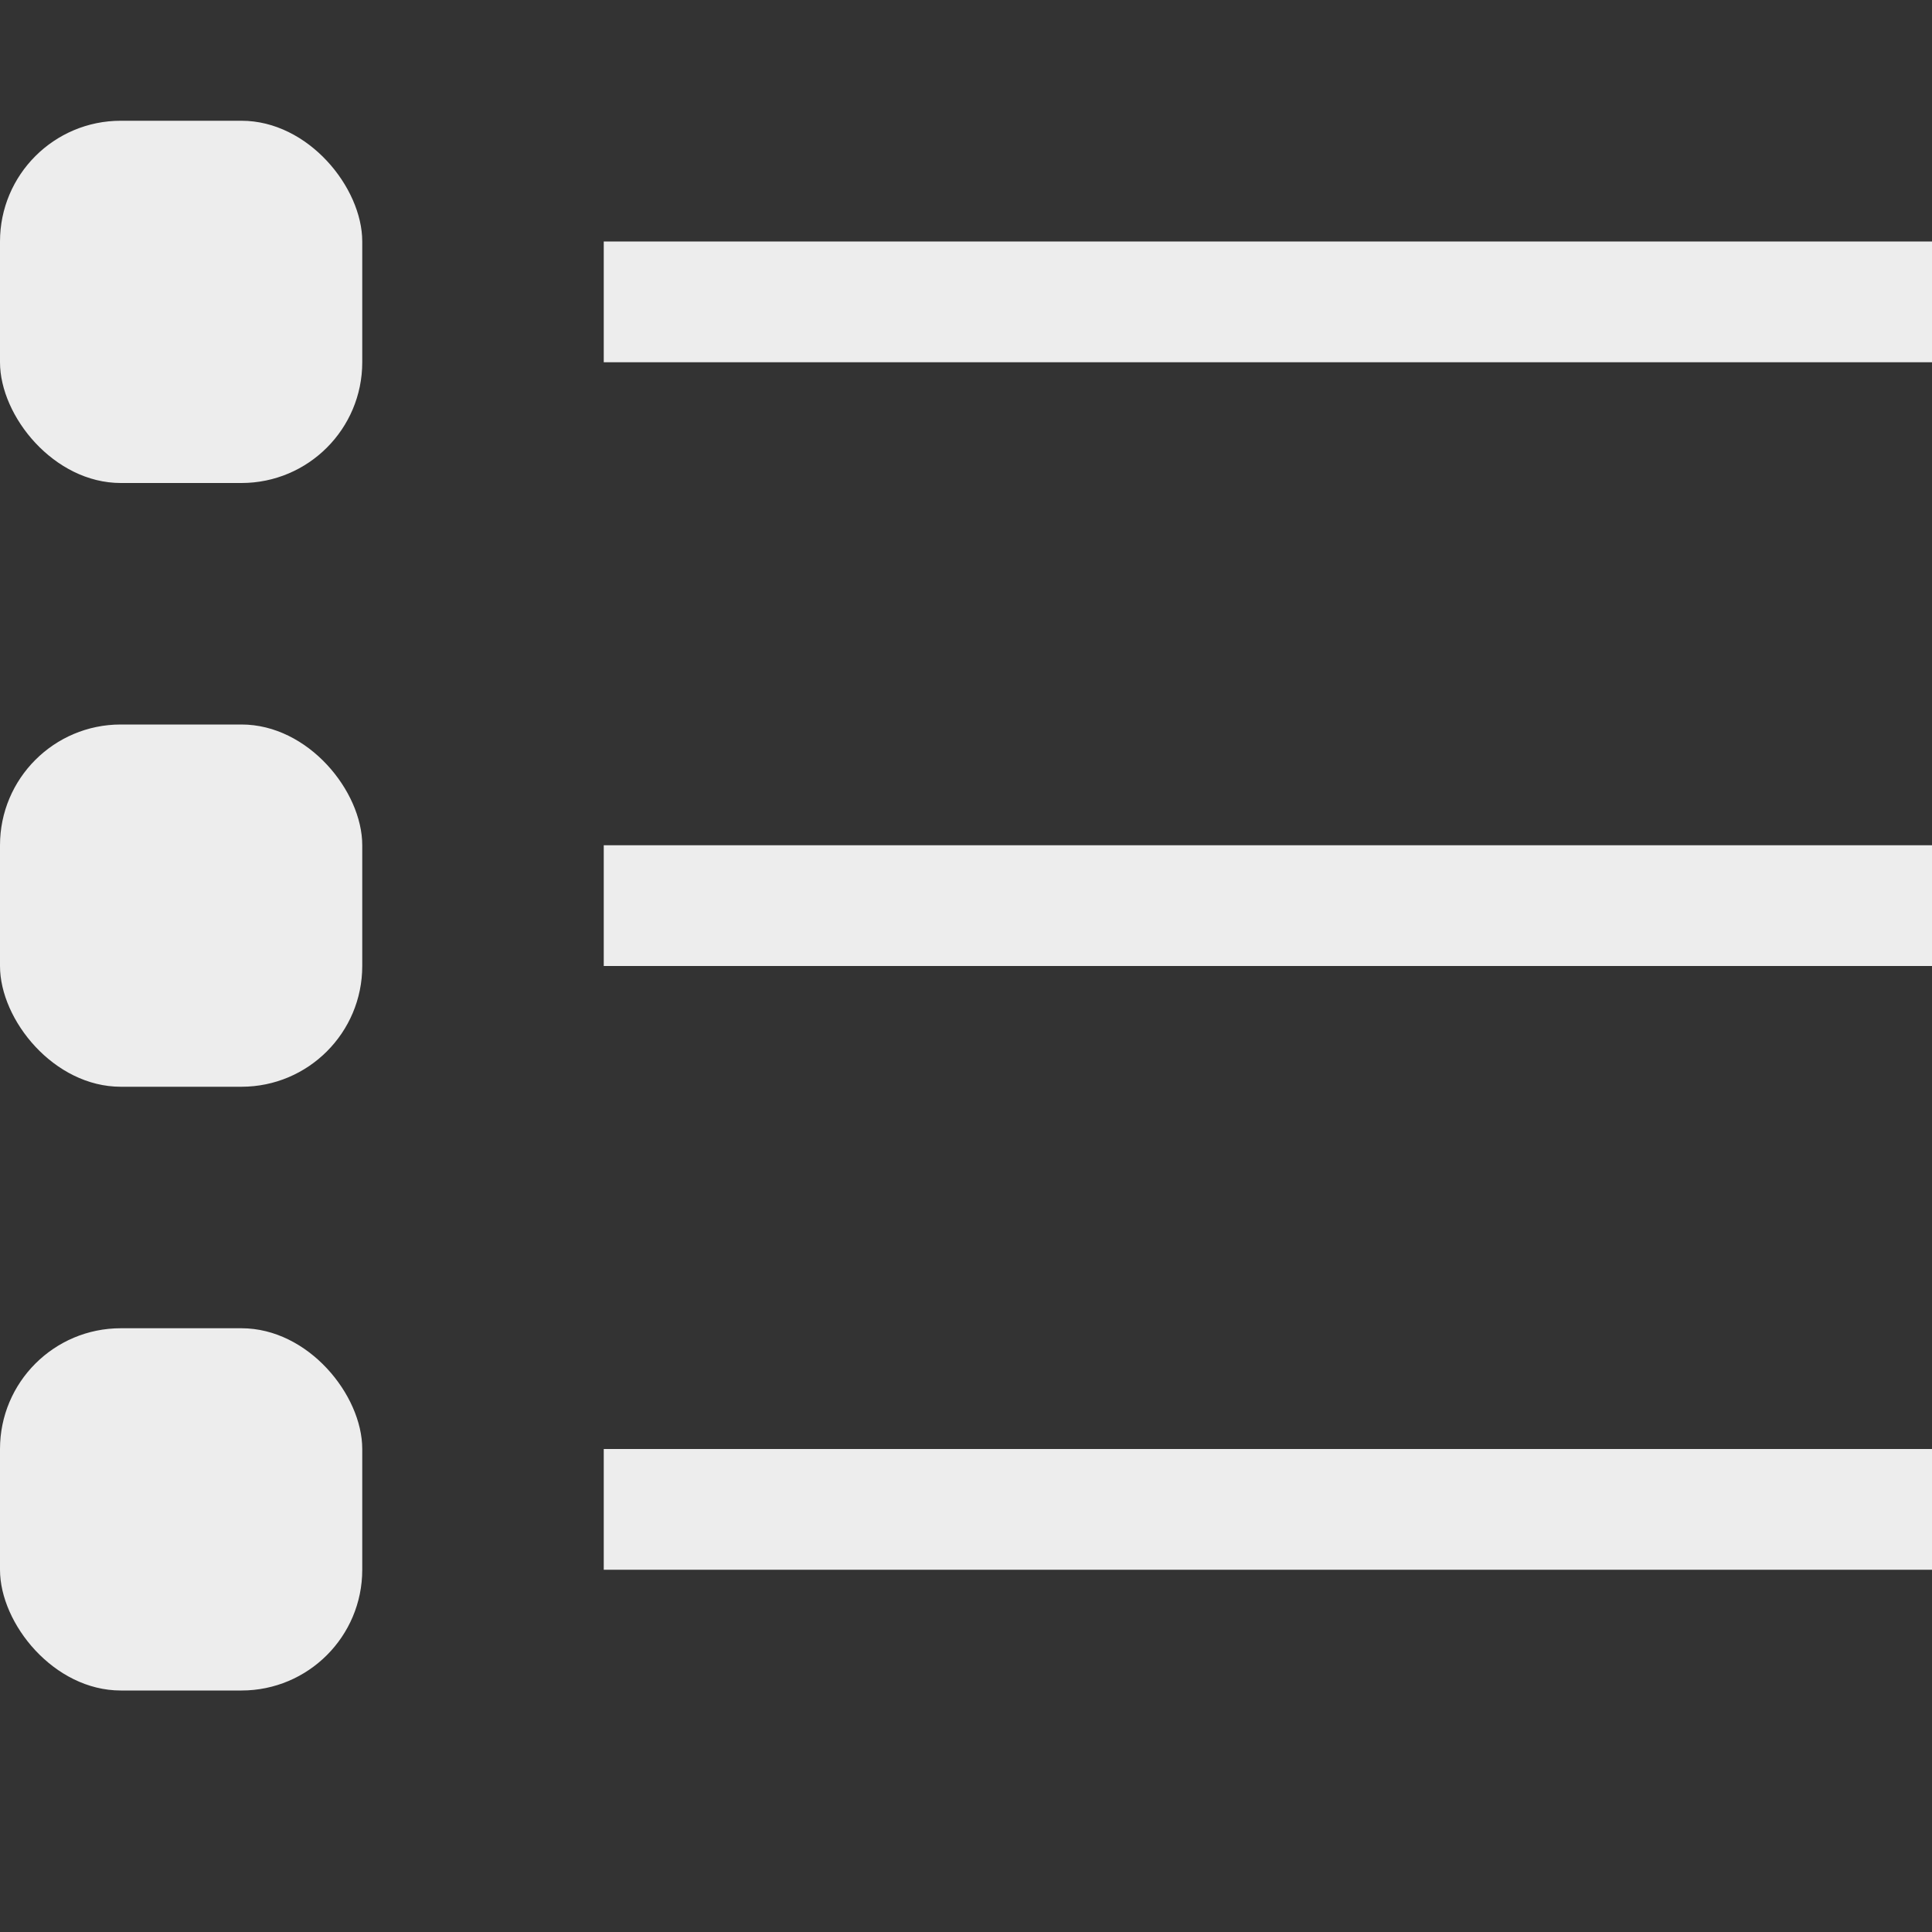 <svg id="图层_1" data-name="图层 1" xmlns="http://www.w3.org/2000/svg" viewBox="0 0 16 16"><rect x="0" y="0" width="16" height="16" fill="#333333" stroke="none"/><defs><style>.cls-1{opacity:0.91;}.cls-2{fill:#fff;}</style></defs><title>列表模式-点击</title><g class="cls-1"><rect class="cls-2" y="1" width="3" height="3" rx="1"/><rect class="cls-2" y="6" width="3" height="3" rx="1"/><rect class="cls-2" y="11" width="3" height="3" rx="1"/><rect class="cls-2" x="5" y="2" width="11" height="1"/><rect class="cls-2" x="5" y="7" width="11" height="1"/><rect class="cls-2" x="5" y="12" width="11" height="1"/></g></svg>